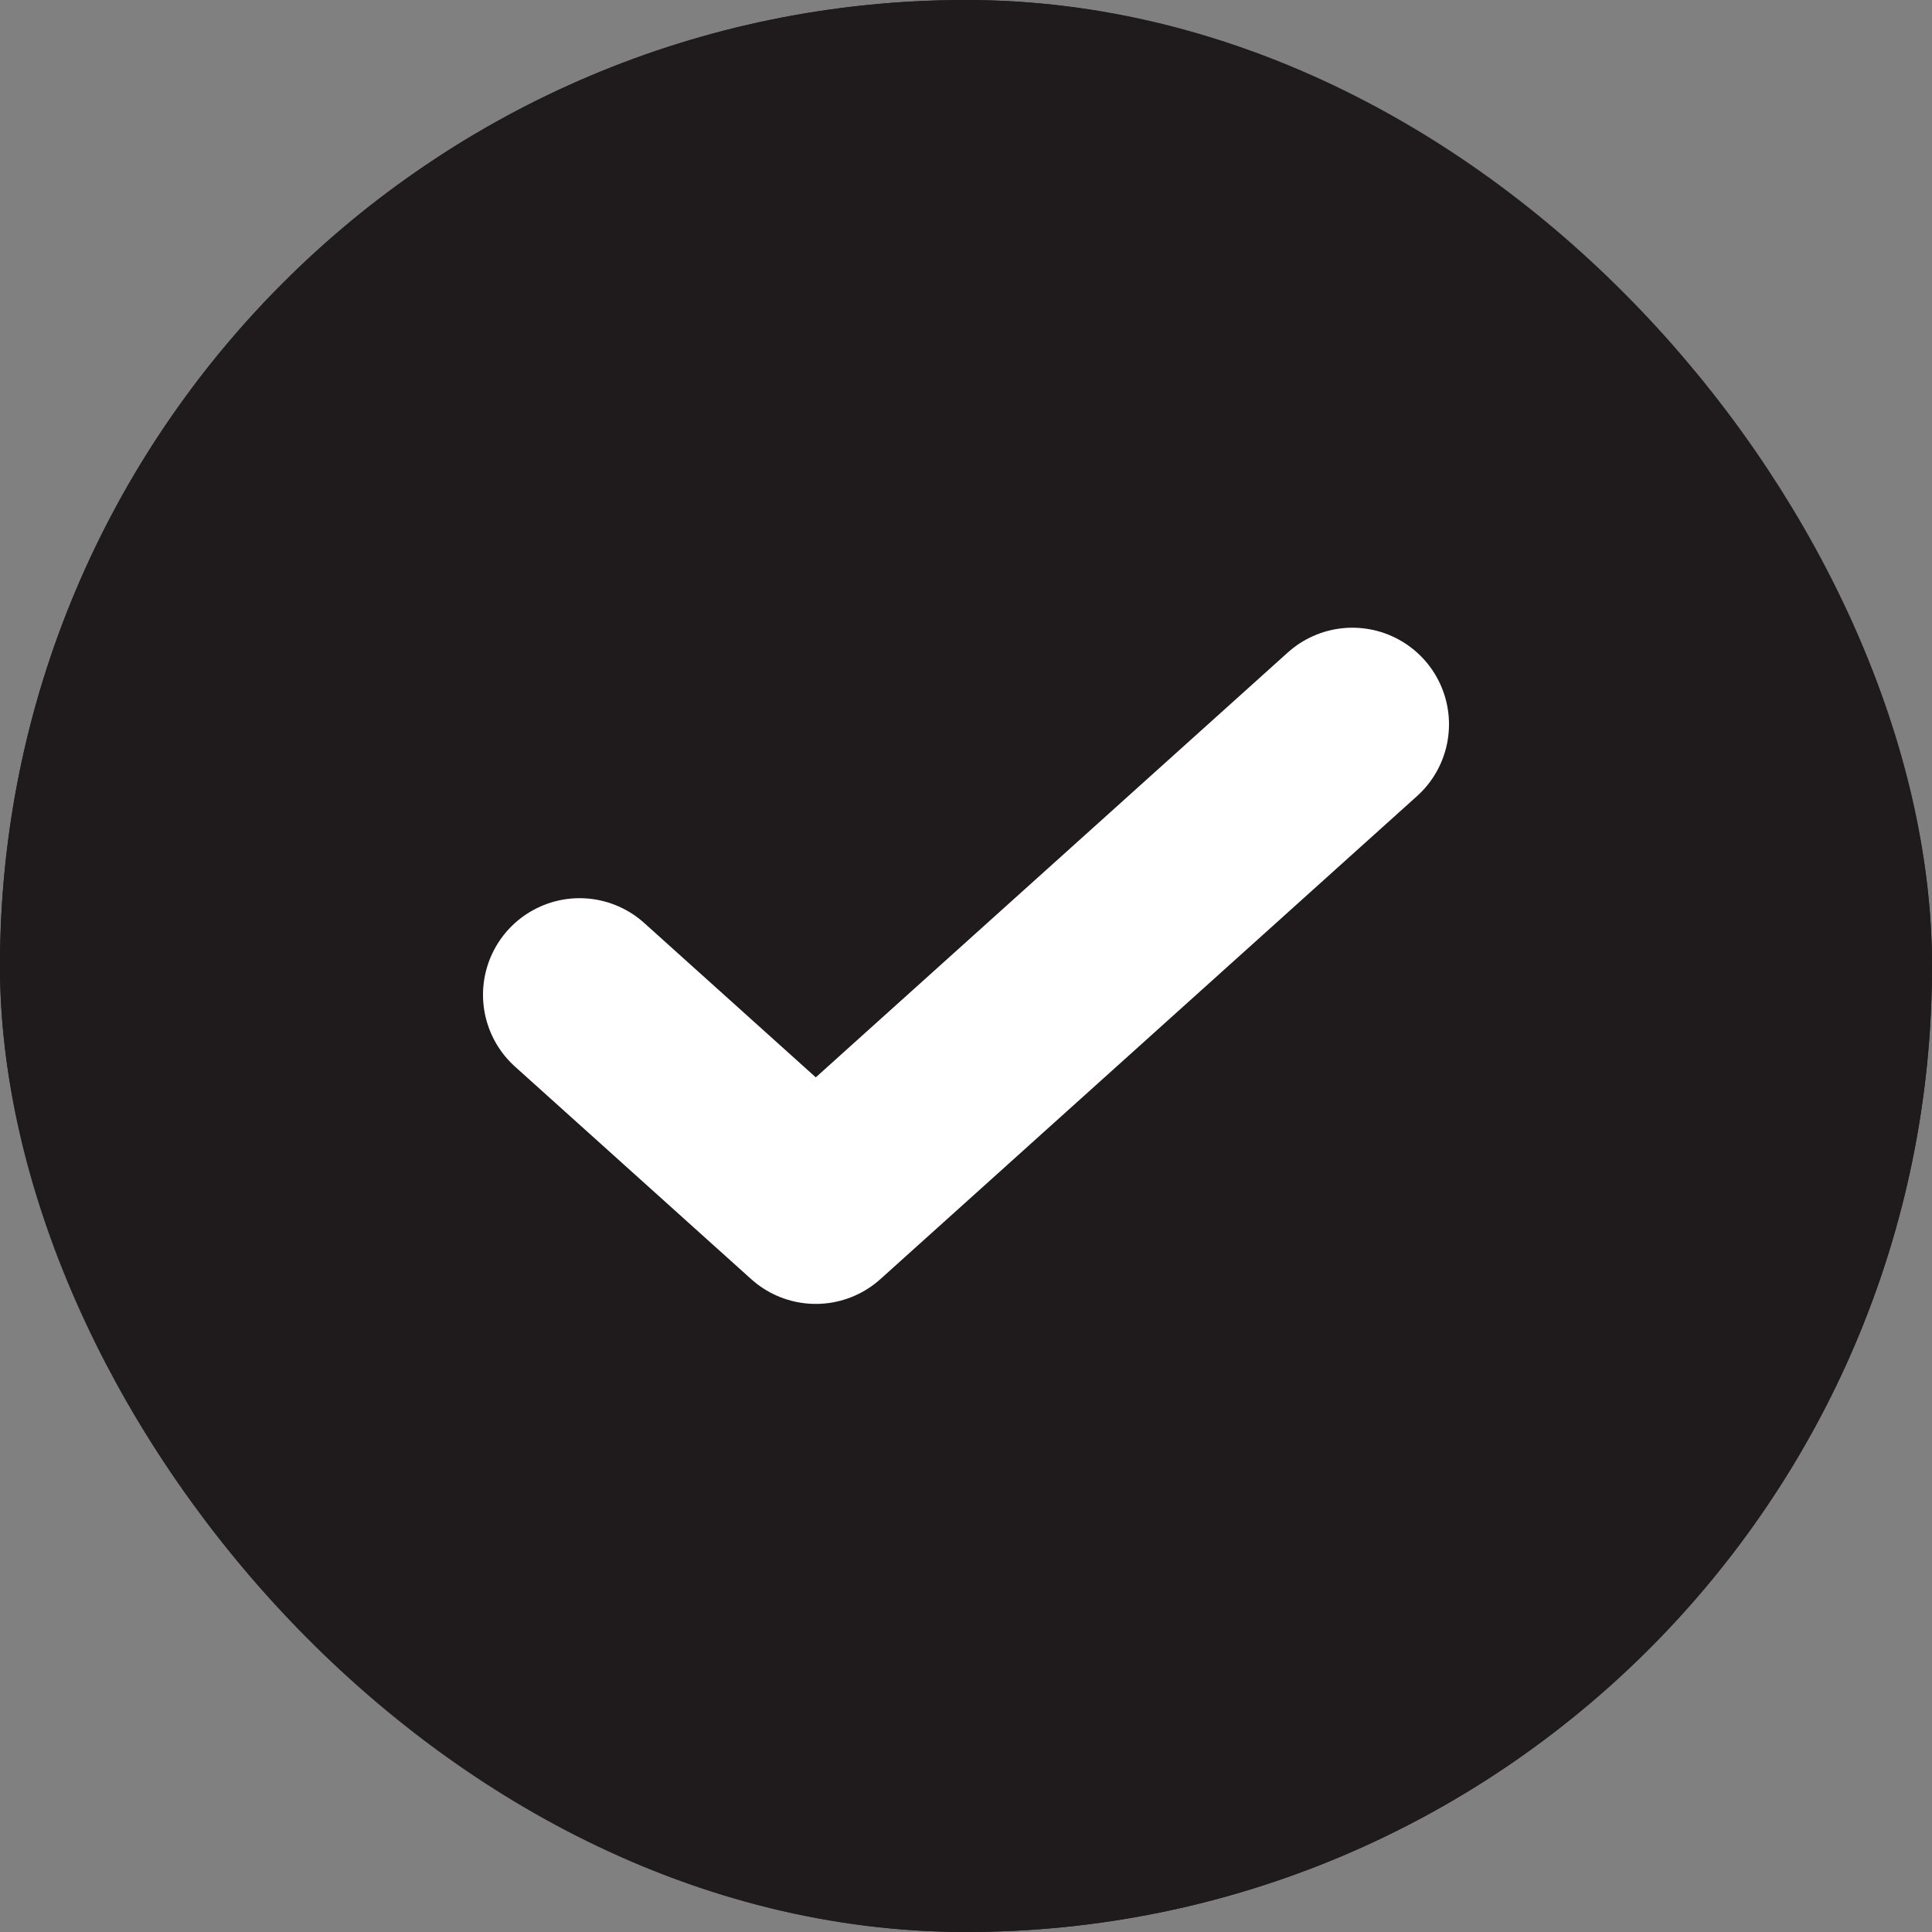 <svg id="Check_Box" data-name="Check Box" xmlns="http://www.w3.org/2000/svg" width="20" height="20" viewBox="0 0 20 20">
  <rect x="0" y="0" width="20" height="20" fill="#808080" stroke="none"/>
  <g id="사각형_3086" data-name="사각형 3086" fill="#1f1b1c" stroke="#1f1b1c" stroke-width="1">
    <rect width="20" height="20" rx="10" stroke="none"/>
    <rect x="0.5" y="0.5" width="19" height="19" rx="9.5" fill="none"/>
  </g>
  <path id="패스_14978" data-name="패스 14978" d="M1675.625,623.236l2.445,2.2,5.555-5" transform="translate(-1669.625 -612.938)" fill="none" stroke="#fff" stroke-linecap="round" stroke-linejoin="round" stroke-width="2"/>
</svg>
